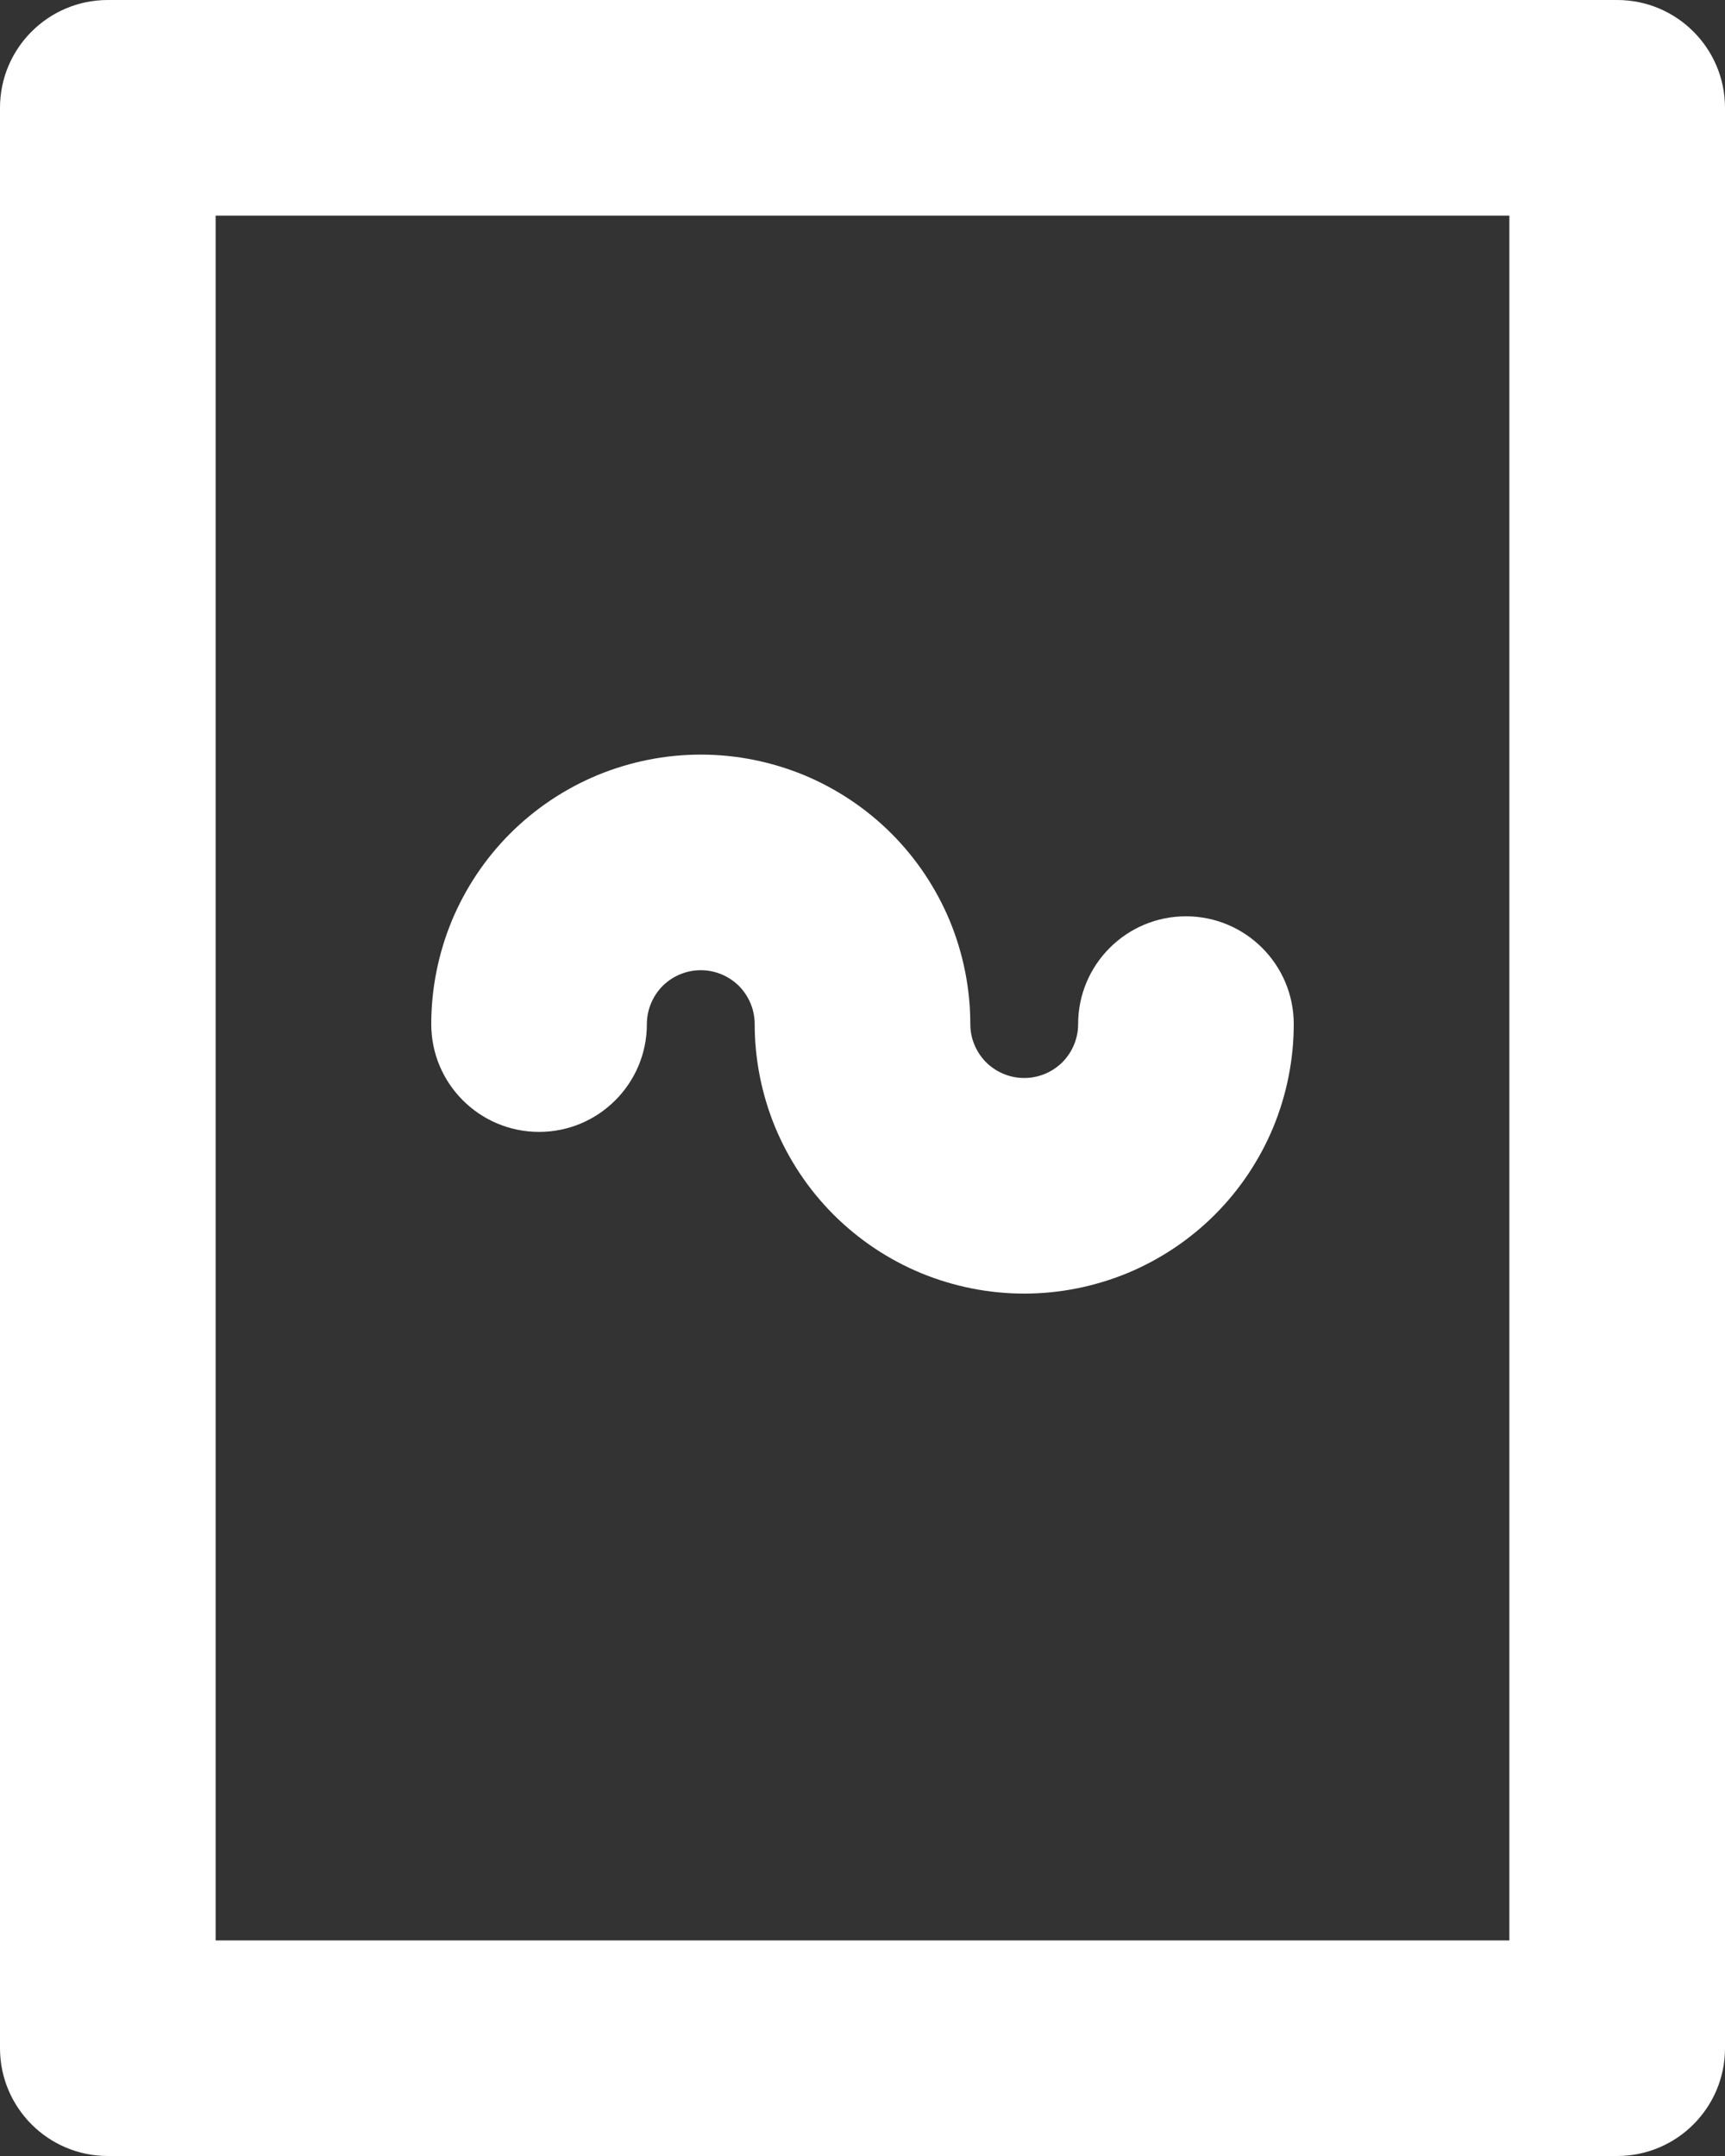 <svg width="16" height="20" viewBox="0 0 16 20" fill="none" xmlns="http://www.w3.org/2000/svg">
<rect x="0" y="0" width="16" height="20" fill="#333333" stroke="none"/>
<path d="M6.5 9C6.434 9 6.369 9.013 6.309 9.038C6.248 9.063 6.193 9.1 6.146 9.146C6.1 9.193 6.063 9.248 6.038 9.309C6.013 9.369 6 9.434 6 9.5C6 10.052 5.552 10.5 5 10.5C4.448 10.5 4 10.052 4 9.5C4 9.172 4.065 8.847 4.19 8.543C4.316 8.24 4.5 7.964 4.732 7.732C4.964 7.5 5.24 7.316 5.543 7.19C5.847 7.065 6.172 7 6.5 7C6.828 7 7.153 7.065 7.457 7.19C7.76 7.316 8.036 7.5 8.268 7.732C8.5 7.964 8.684 8.24 8.81 8.543C8.935 8.847 9 9.172 9 9.5C9 9.566 9.013 9.631 9.038 9.691C9.063 9.752 9.1 9.807 9.146 9.854C9.193 9.9 9.248 9.937 9.309 9.962C9.369 9.987 9.434 10 9.5 10C9.566 10 9.631 9.987 9.691 9.962C9.752 9.937 9.807 9.9 9.854 9.854C9.9 9.807 9.937 9.752 9.962 9.691C9.987 9.631 10 9.566 10 9.5C10 8.948 10.448 8.5 11 8.5C11.552 8.5 12 8.948 12 9.5C12 9.828 11.935 10.153 11.81 10.457C11.684 10.76 11.5 11.036 11.268 11.268C11.036 11.5 10.76 11.684 10.457 11.81C10.153 11.935 9.828 12 9.5 12C9.172 12 8.847 11.935 8.543 11.81C8.24 11.684 7.964 11.5 7.732 11.268C7.5 11.036 7.316 10.76 7.19 10.457C7.065 10.153 7 9.828 7 9.5C7 9.434 6.987 9.369 6.962 9.309C6.937 9.248 6.9 9.193 6.854 9.146C6.807 9.1 6.752 9.063 6.691 9.038C6.631 9.013 6.566 9 6.5 9Z" fill="white"/>
<path fill-rule="evenodd" clip-rule="evenodd" d="M1 0C0.448 0 0 0.448 0 1V19C0 19.552 0.448 20 1 20H15C15.552 20 16 19.552 16 19V1C16 0.448 15.552 0 15 0H1ZM2 2V18H14V2H2Z" fill="white"/>
</svg>
